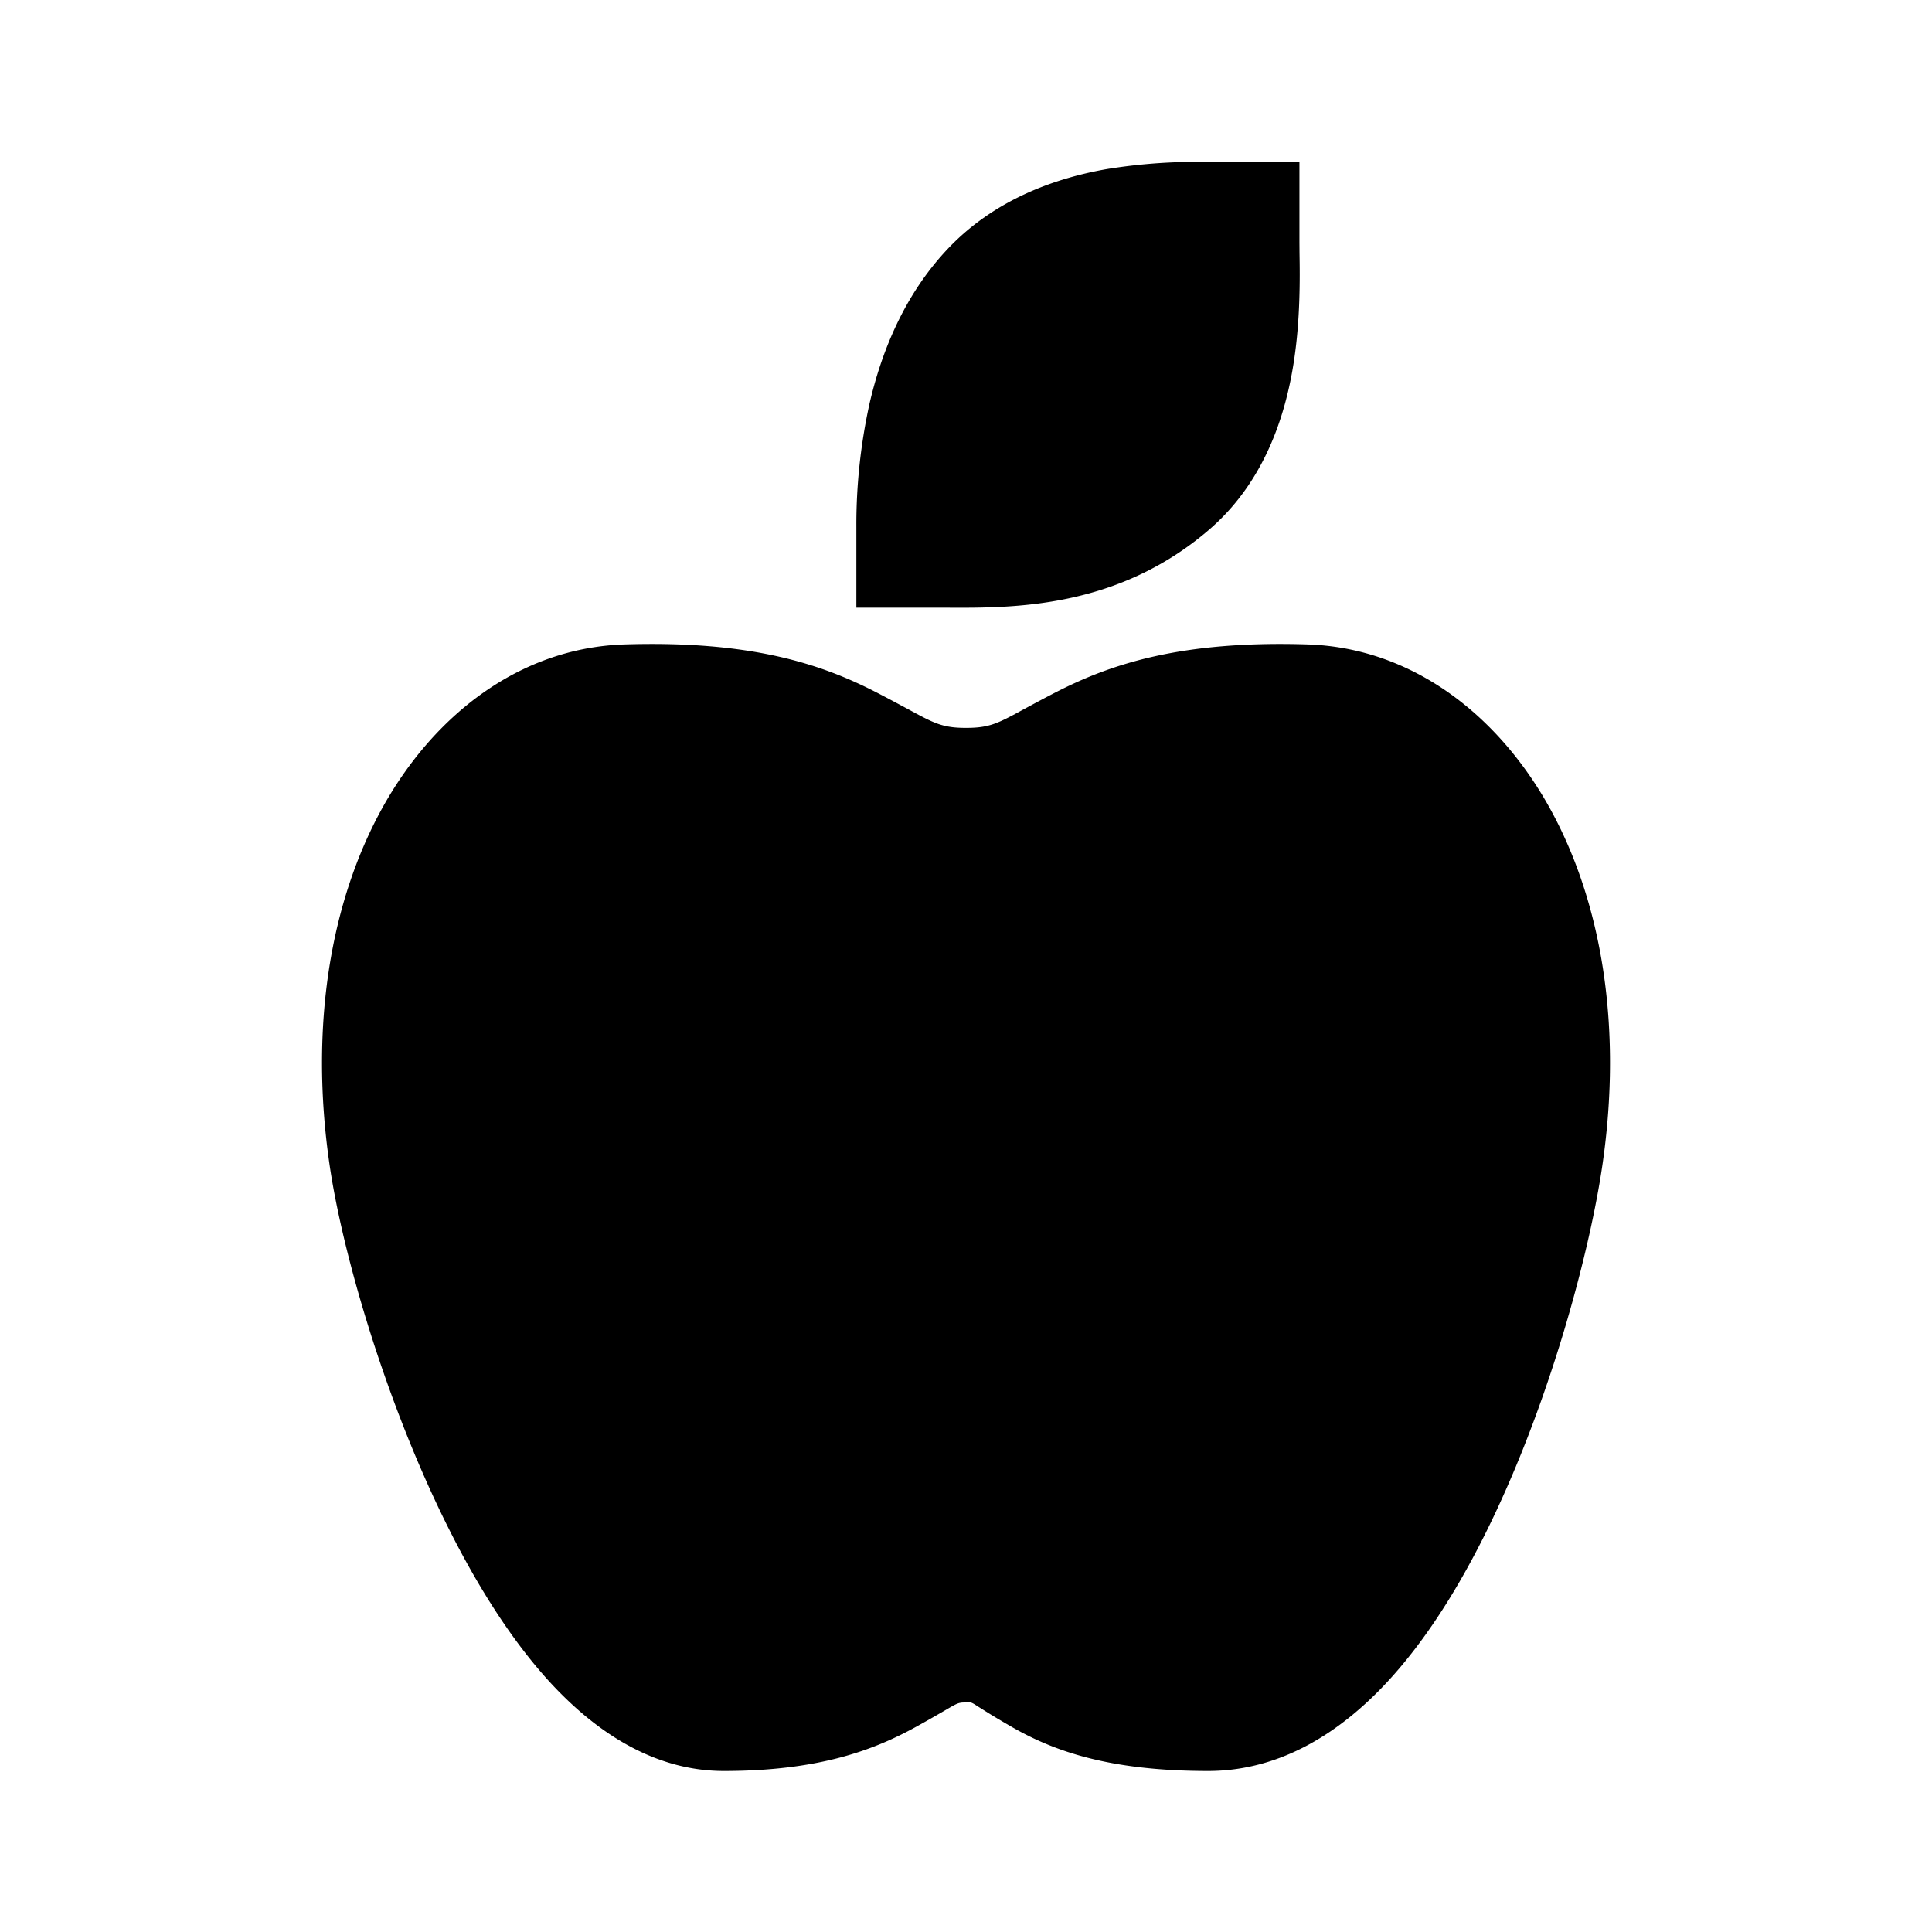 <svg xmlns="http://www.w3.org/2000/svg" width="3em" height="3em" viewBox="0 0 24 24"><path fill="currentColor" d="M15.052 2.013a7 7 0 0 0-1.306.088c-.605.107-1.377.359-1.975.993c-.557.59-.83 1.315-.97 1.922a7 7 0 0 0-.163 1.533v1h1.133c.817.004 2.103.009 3.237-.959c.703-.598.958-1.432 1.06-2.068c.087-.544.08-1.082.075-1.378l-.001-.13v-1h-1zM12 9.042c-.293 0-.397-.057-.726-.236c-.103-.055-.228-.123-.387-.205c-.68-.35-1.552-.645-3.125-.596c-1.31.041-2.377.882-3.015 2.036c-.64 1.16-.902 2.7-.655 4.415c.154 1.07.662 2.84 1.396 4.358c.368.76.818 1.512 1.35 2.09c.517.56 1.243 1.096 2.154 1.096c1.178 0 1.862-.259 2.39-.55c.166-.092.276-.156.352-.2c.116-.068.154-.09.195-.097c.02-.004.04-.004.07-.004h.058c.02.004.038.015.095.052c.064.04.176.113.393.238c.532.31 1.226.561 2.463.561c.93 0 1.671-.514 2.21-1.09c.546-.584.994-1.343 1.353-2.106c.719-1.526 1.185-3.294 1.337-4.348c.247-1.714-.014-3.255-.655-4.415c-.638-1.154-1.706-1.995-3.015-2.036c-1.573-.049-2.445.247-3.125.596c-.16.082-.284.15-.387.205c-.329.18-.433.236-.726.236"/></svg>